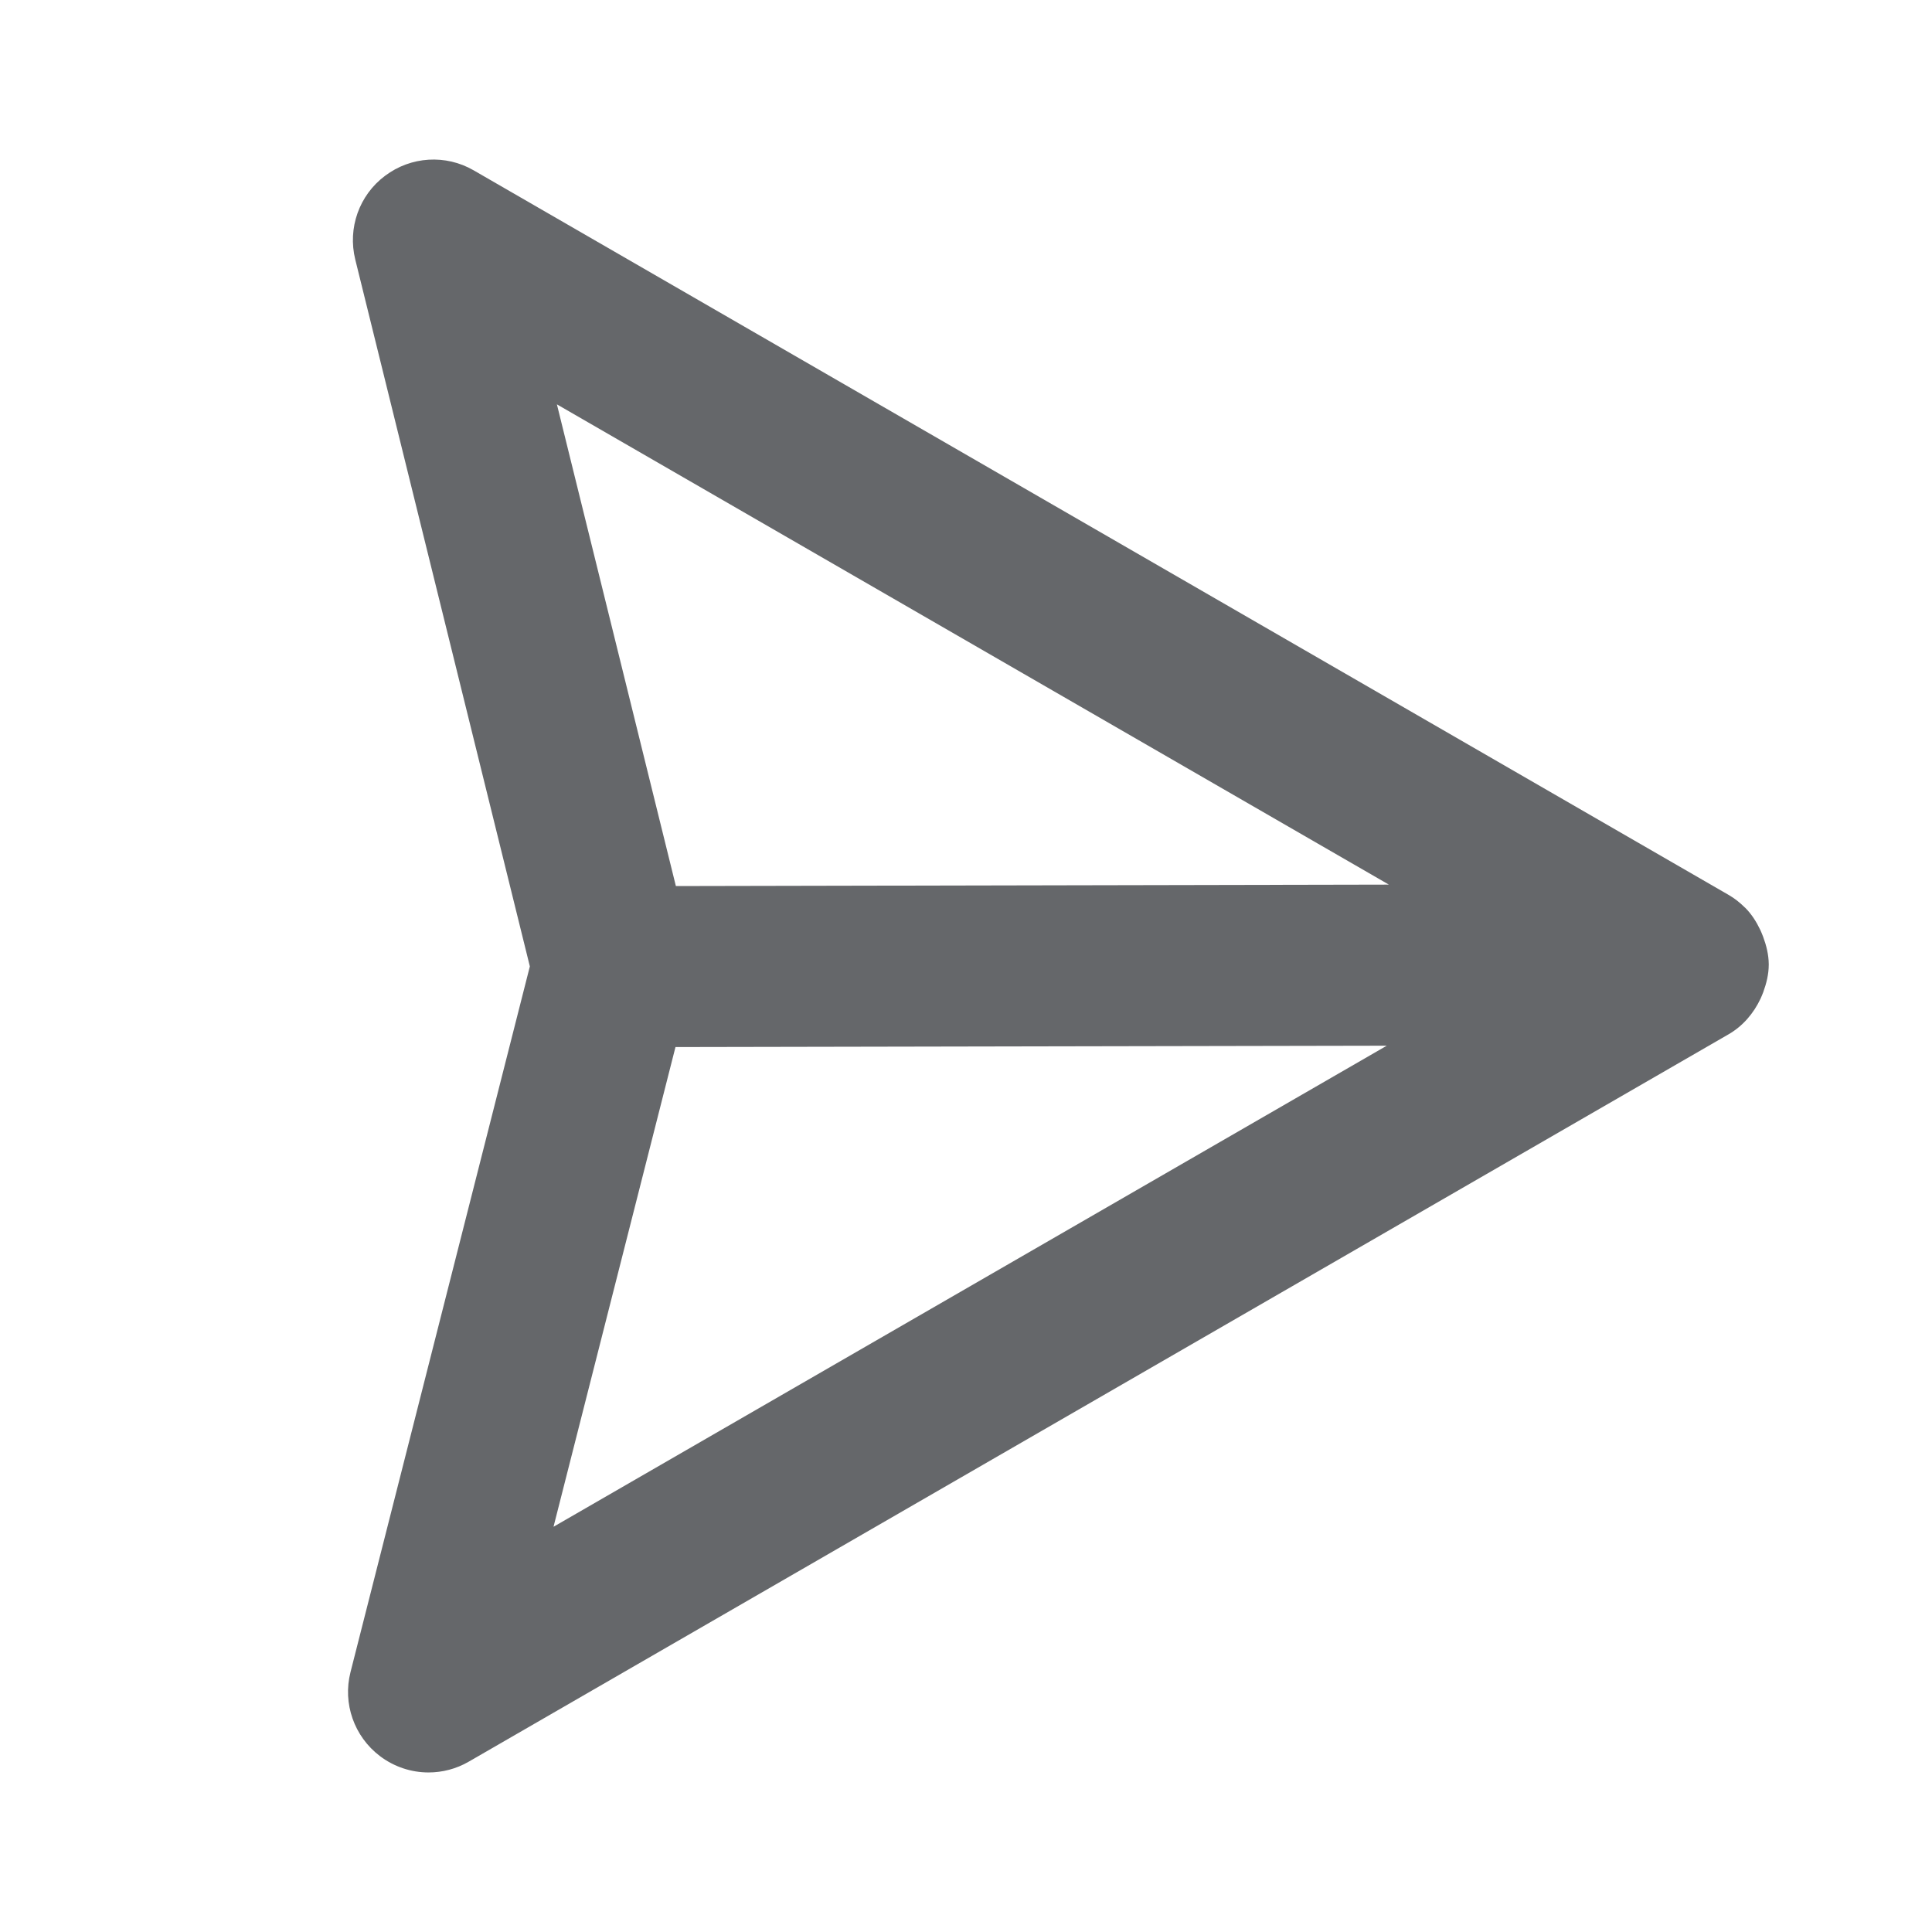 <svg width="24" height="24" viewBox="0 0 24 24" fill="none" xmlns="http://www.w3.org/2000/svg">
<path fill-rule="evenodd" clip-rule="evenodd" d="M8.391 13.007L17.227 12.99L6.876 18.966L8.391 13.007ZM17.253 10.989L8.396 11.007L6.918 5.023L17.253 10.989ZM21.972 11.983V11.982V11.981C21.972 11.98 21.972 11.979 21.972 11.977C21.971 11.858 21.942 11.744 21.902 11.636C21.891 11.609 21.881 11.582 21.869 11.556C21.82 11.453 21.76 11.357 21.679 11.276C21.678 11.275 21.676 11.274 21.675 11.273C21.615 11.213 21.547 11.159 21.472 11.116L5.884 2.116C5.537 1.915 5.104 1.942 4.783 2.184C4.462 2.424 4.317 2.833 4.413 3.223L6.582 12.005L4.354 20.772C4.255 21.161 4.399 21.572 4.72 21.815C4.897 21.949 5.11 22.018 5.323 22.018C5.495 22.018 5.668 21.974 5.823 21.884L21.472 12.849C21.652 12.745 21.784 12.588 21.87 12.406C21.882 12.38 21.892 12.355 21.903 12.327C21.943 12.217 21.972 12.103 21.972 11.983V11.983Z" fill="#65676A"/>
</svg>
